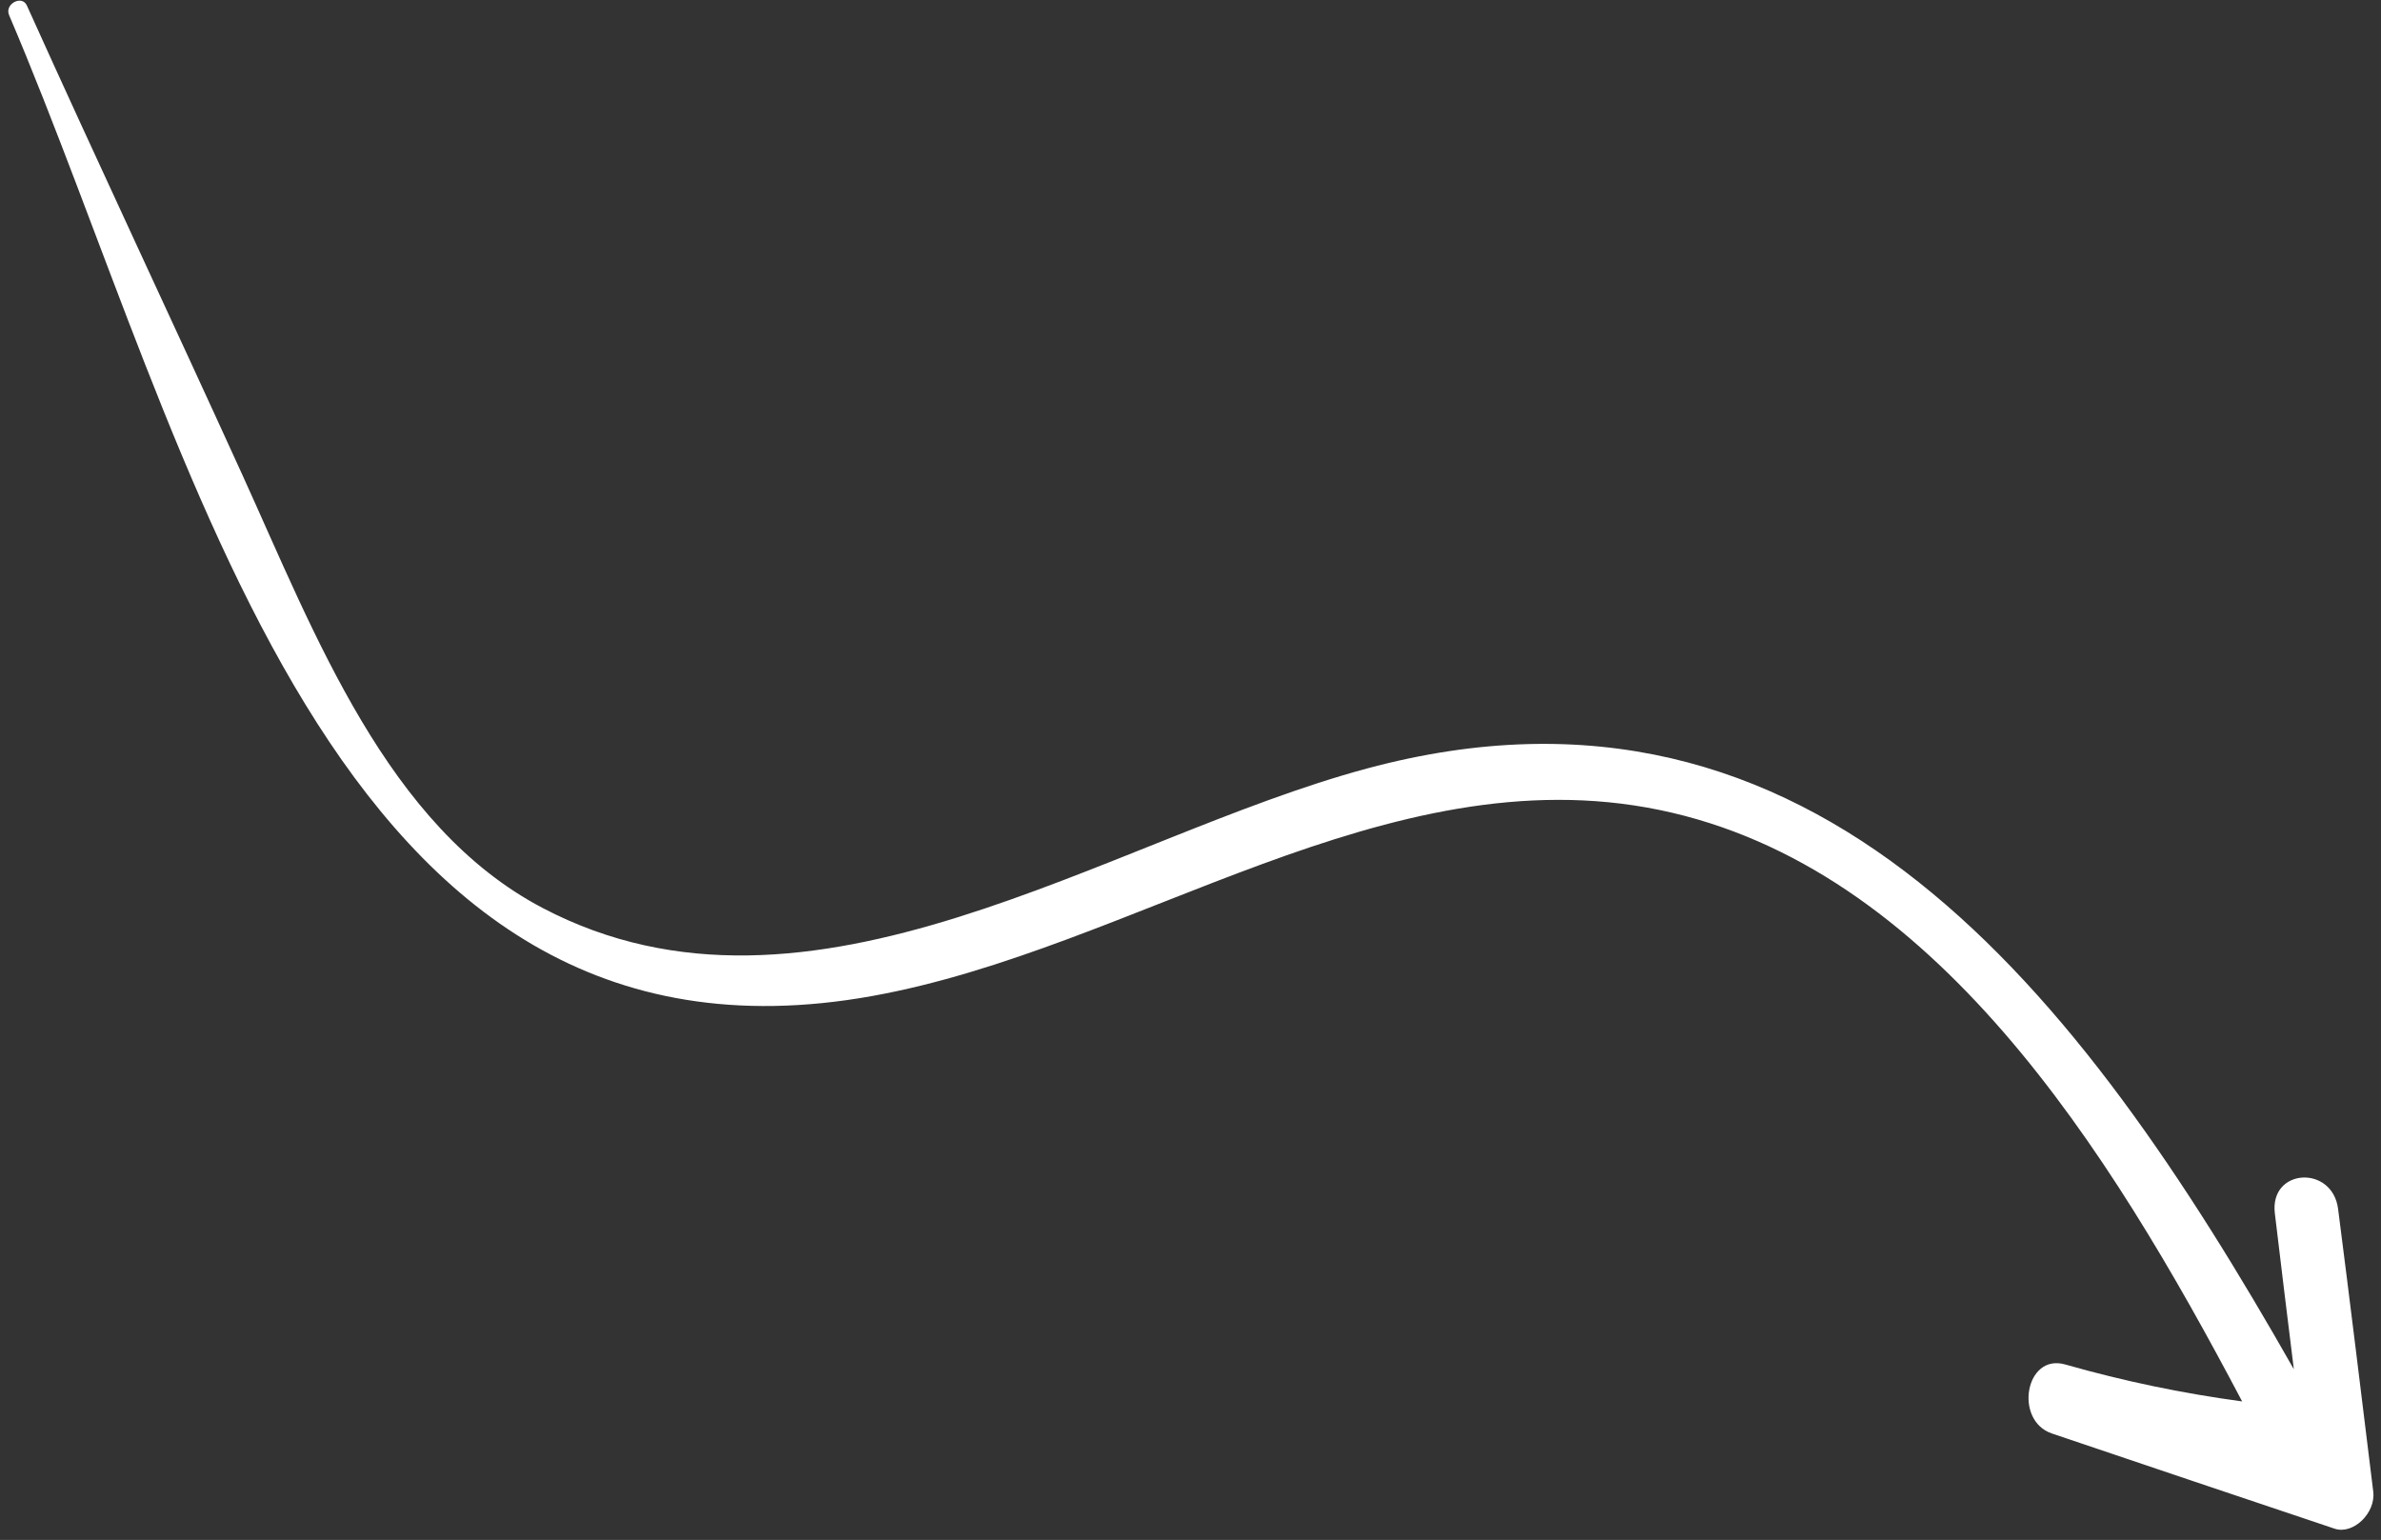 <svg width="201" height="130" viewBox="0 0 201 130" fill="none" xmlns="http://www.w3.org/2000/svg">
<rect x="0" y="0" width="201" height="130" fill="#333333" stroke="none"/>
<path d="M192.037 102.419C192.553 106.812 193.105 111.201 193.642 115.591C175.546 83.714 153.314 54.678 115.404 64.874C93.401 70.791 68.464 88.526 45.824 76.66C32.68 69.771 26.607 53.593 20.439 40.042C14.421 26.827 8.242 13.705 2.268 0.465C1.853 -0.456 0.367 0.335 0.767 1.276C16.395 37.882 27.626 92.346 73.602 84.089C95.816 80.098 117.035 63.62 140.101 68.379C163.178 73.137 178.007 96.931 189.278 118.309C184.242 117.624 179.329 116.611 174.335 115.187C170.971 114.228 169.995 119.92 173.215 121.014C181.166 123.709 189.124 126.379 197.083 129.051C198.654 129.58 200.567 127.73 200.346 125.925C199.369 117.969 198.401 110.009 197.378 102.057C196.896 98.317 191.59 98.62 192.037 102.419Z" fill="white"/>
</svg>
